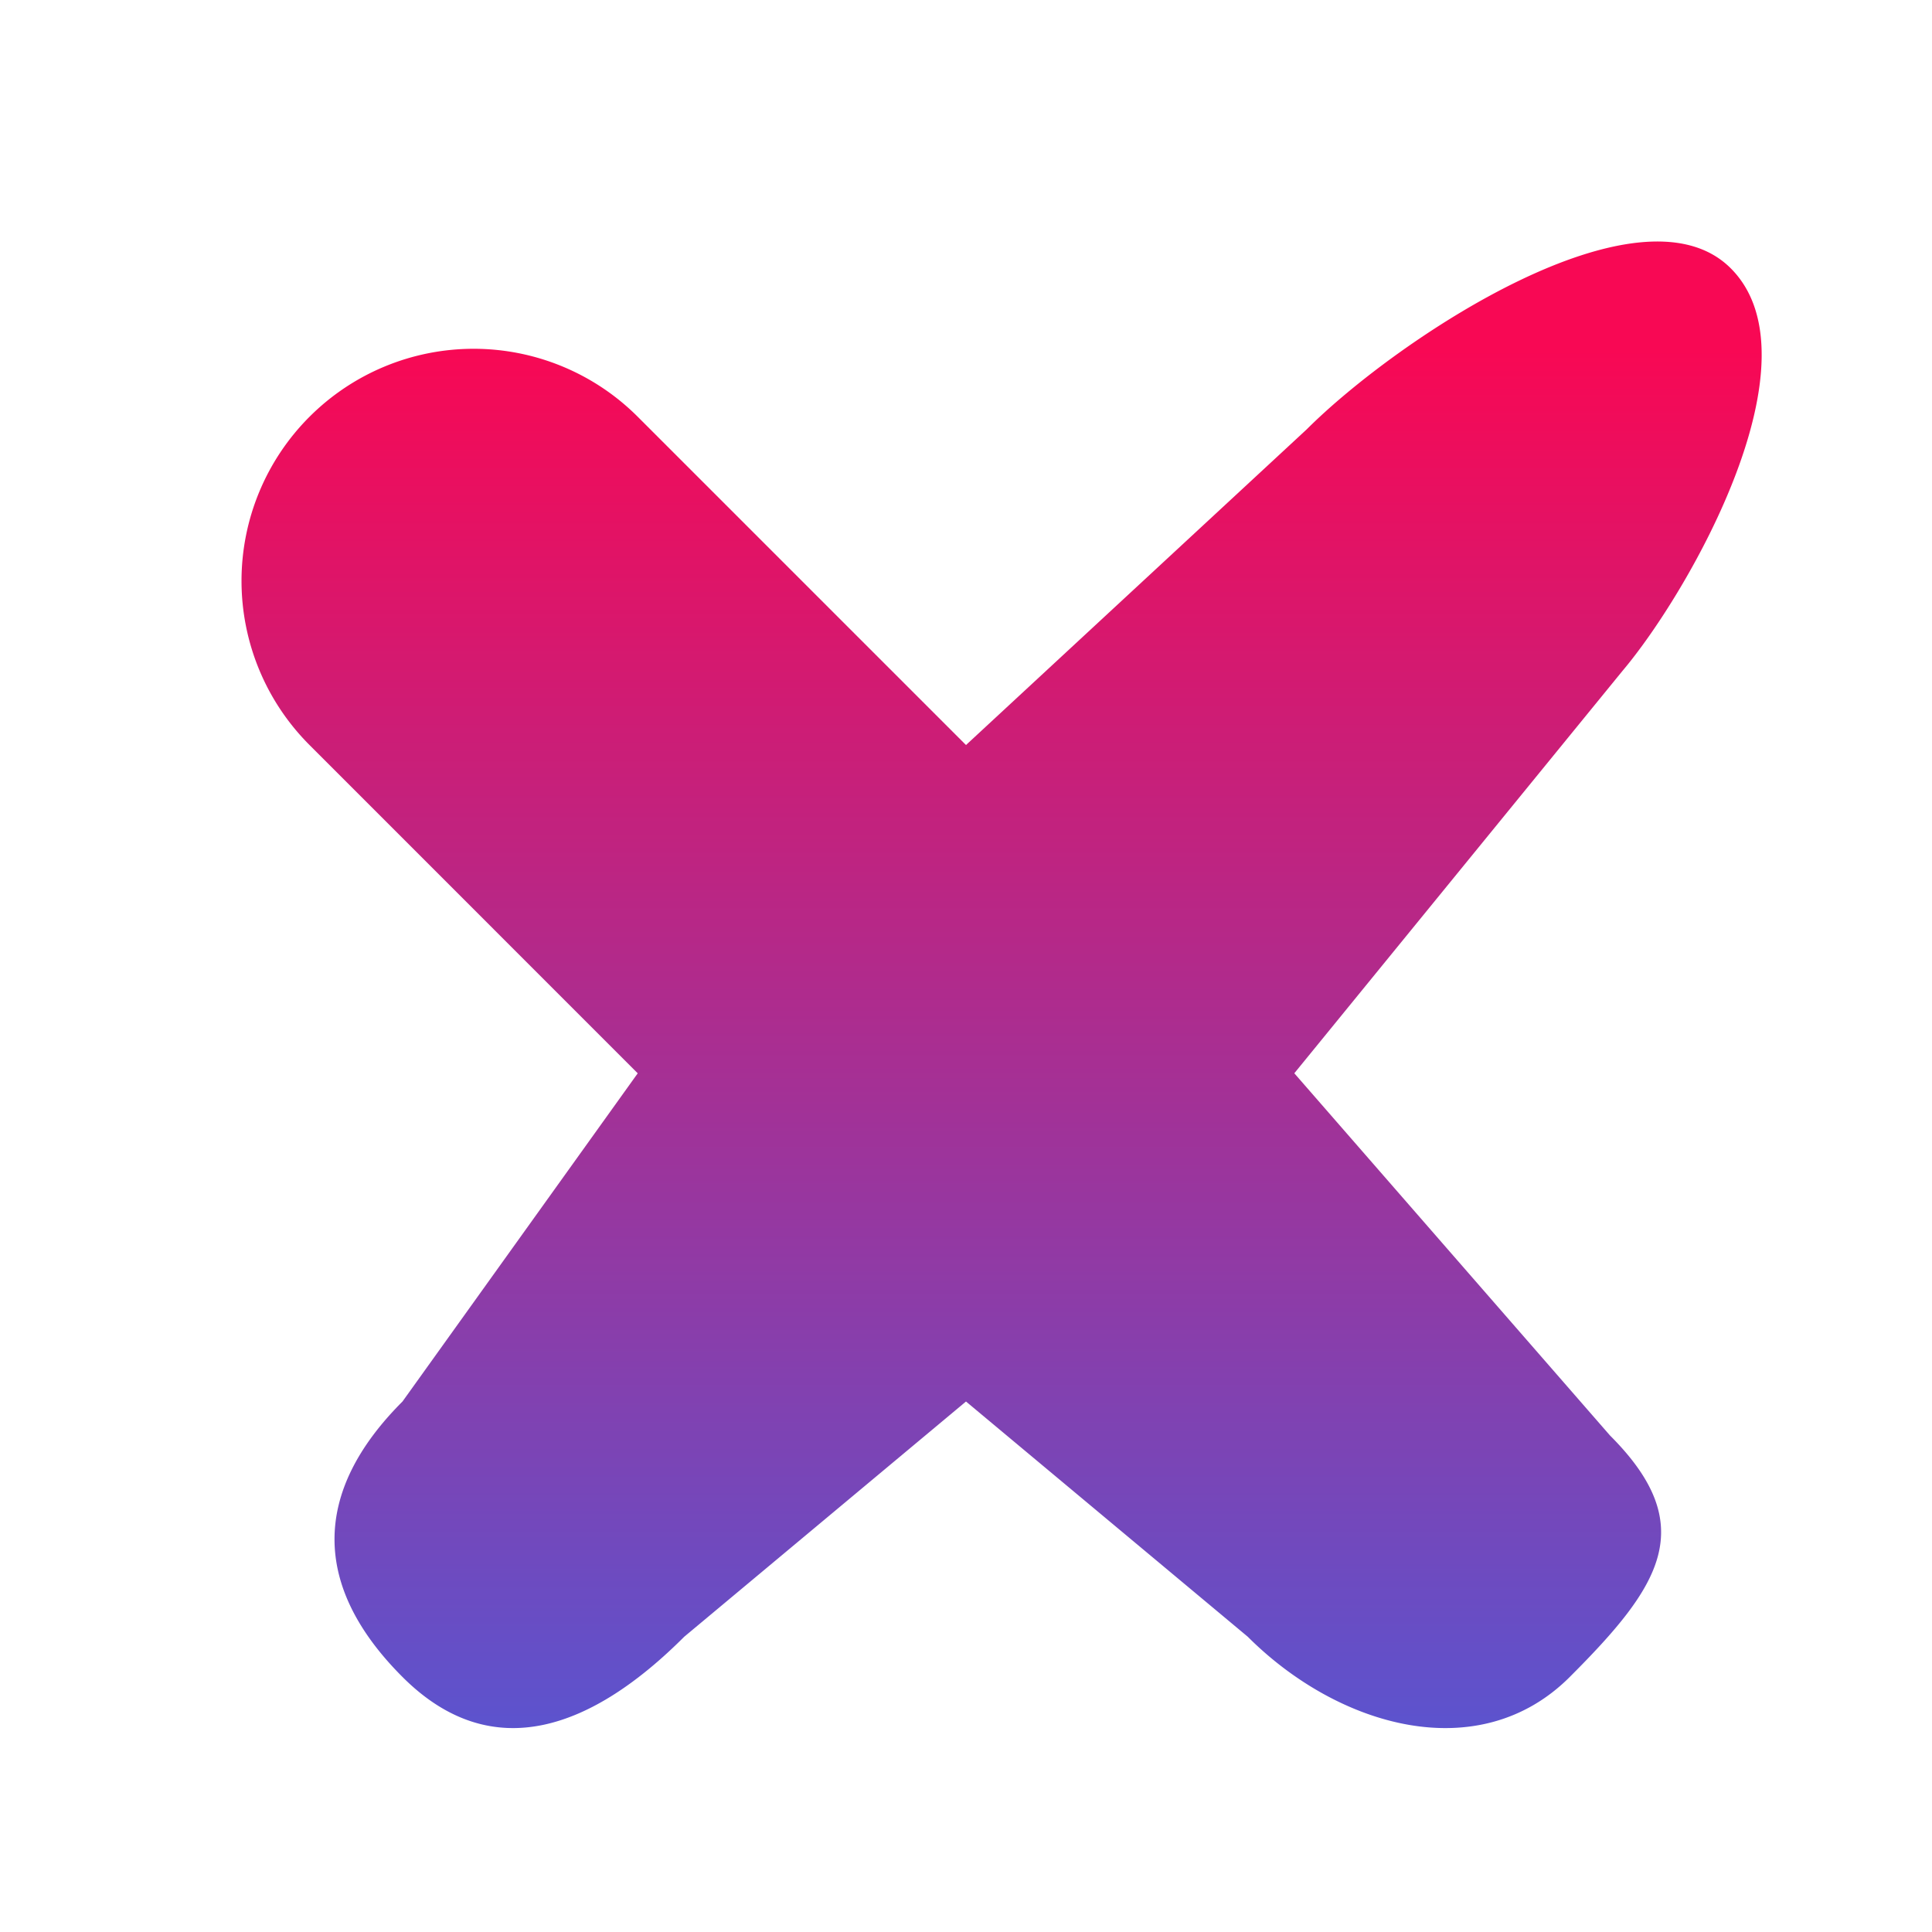 <svg width="24" height="24" fill="none" xmlns="http://www.w3.org/2000/svg"><path d="m16.078 13.333 4.078-5c.844-1 2.47-3.874 1.344-5-1.126-1.126-4.14.874-5.267 2L12 9.255 7.922 5.177a2.883 2.883 0 0 0-4.077 4.078l4.077 4.078L5 17.41c-1.126 1.126-1.126 2.296 0 3.422 1.126 1.126 2.374.626 3.5-.5L12 17.41l3.5 2.922c1.126 1.126 2.874 1.626 4 .5s1.626-1.874.5-3l-3.922-4.5Z" fill="url(#a)"/><defs><linearGradient id="a" x1="12" y1="4.333" x2="12" y2="22.333" gradientUnits="userSpaceOnUse"><stop stop-color="#F80854"/><stop offset="1" stop-color="#5457D4"/></linearGradient></defs></svg>
